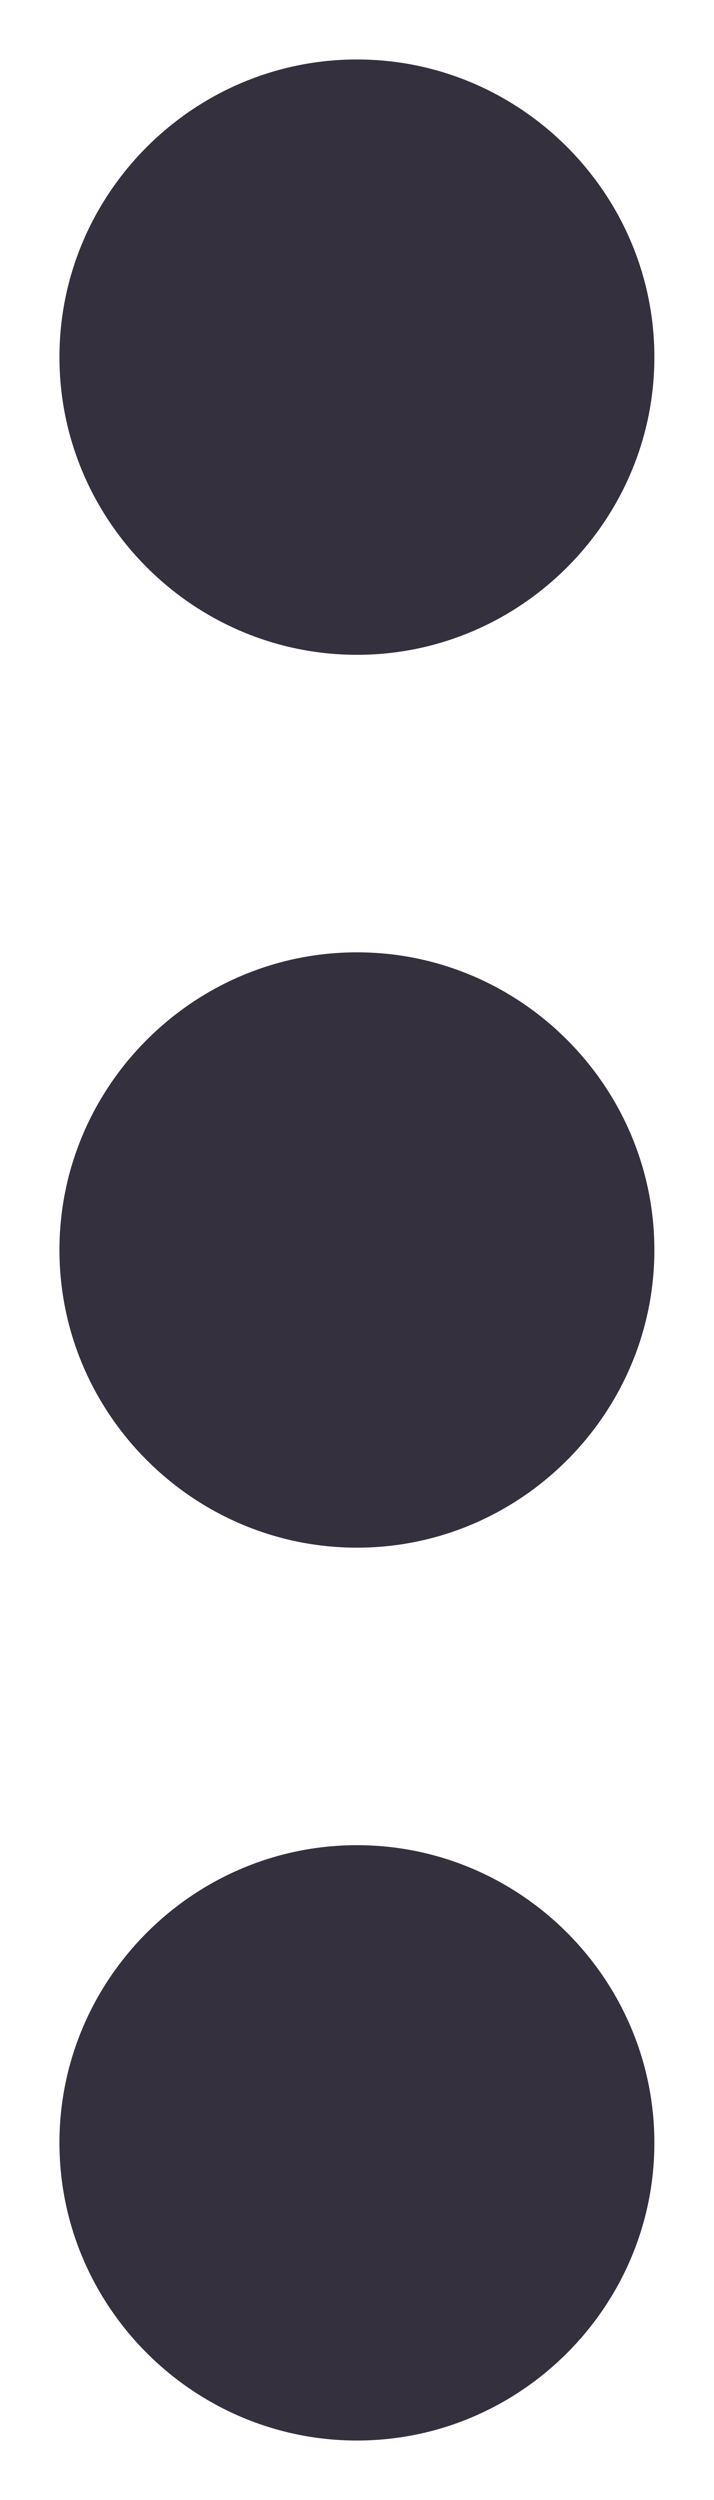 <svg width="4" height="14" viewBox="0 0 4 14" fill="none" xmlns="http://www.w3.org/2000/svg">
<path d="M2 5.333C1.083 5.333 0.333 6.083 0.333 7C0.333 7.917 1.083 8.667 2 8.667C2.916 8.667 3.666 7.917 3.666 7C3.666 6.083 2.916 5.333 2 5.333ZM2 0.333C1.083 0.333 0.333 1.083 0.333 2C0.333 2.917 1.083 3.667 2 3.667C2.916 3.667 3.666 2.917 3.666 2C3.666 1.083 2.916 0.333 2 0.333ZM2 10.333C1.083 10.333 0.333 11.083 0.333 12C0.333 12.917 1.083 13.667 2 13.667C2.916 13.667 3.666 12.917 3.666 12C3.666 11.083 2.916 10.333 2 10.333Z" fill="#34303E"/>
</svg>
